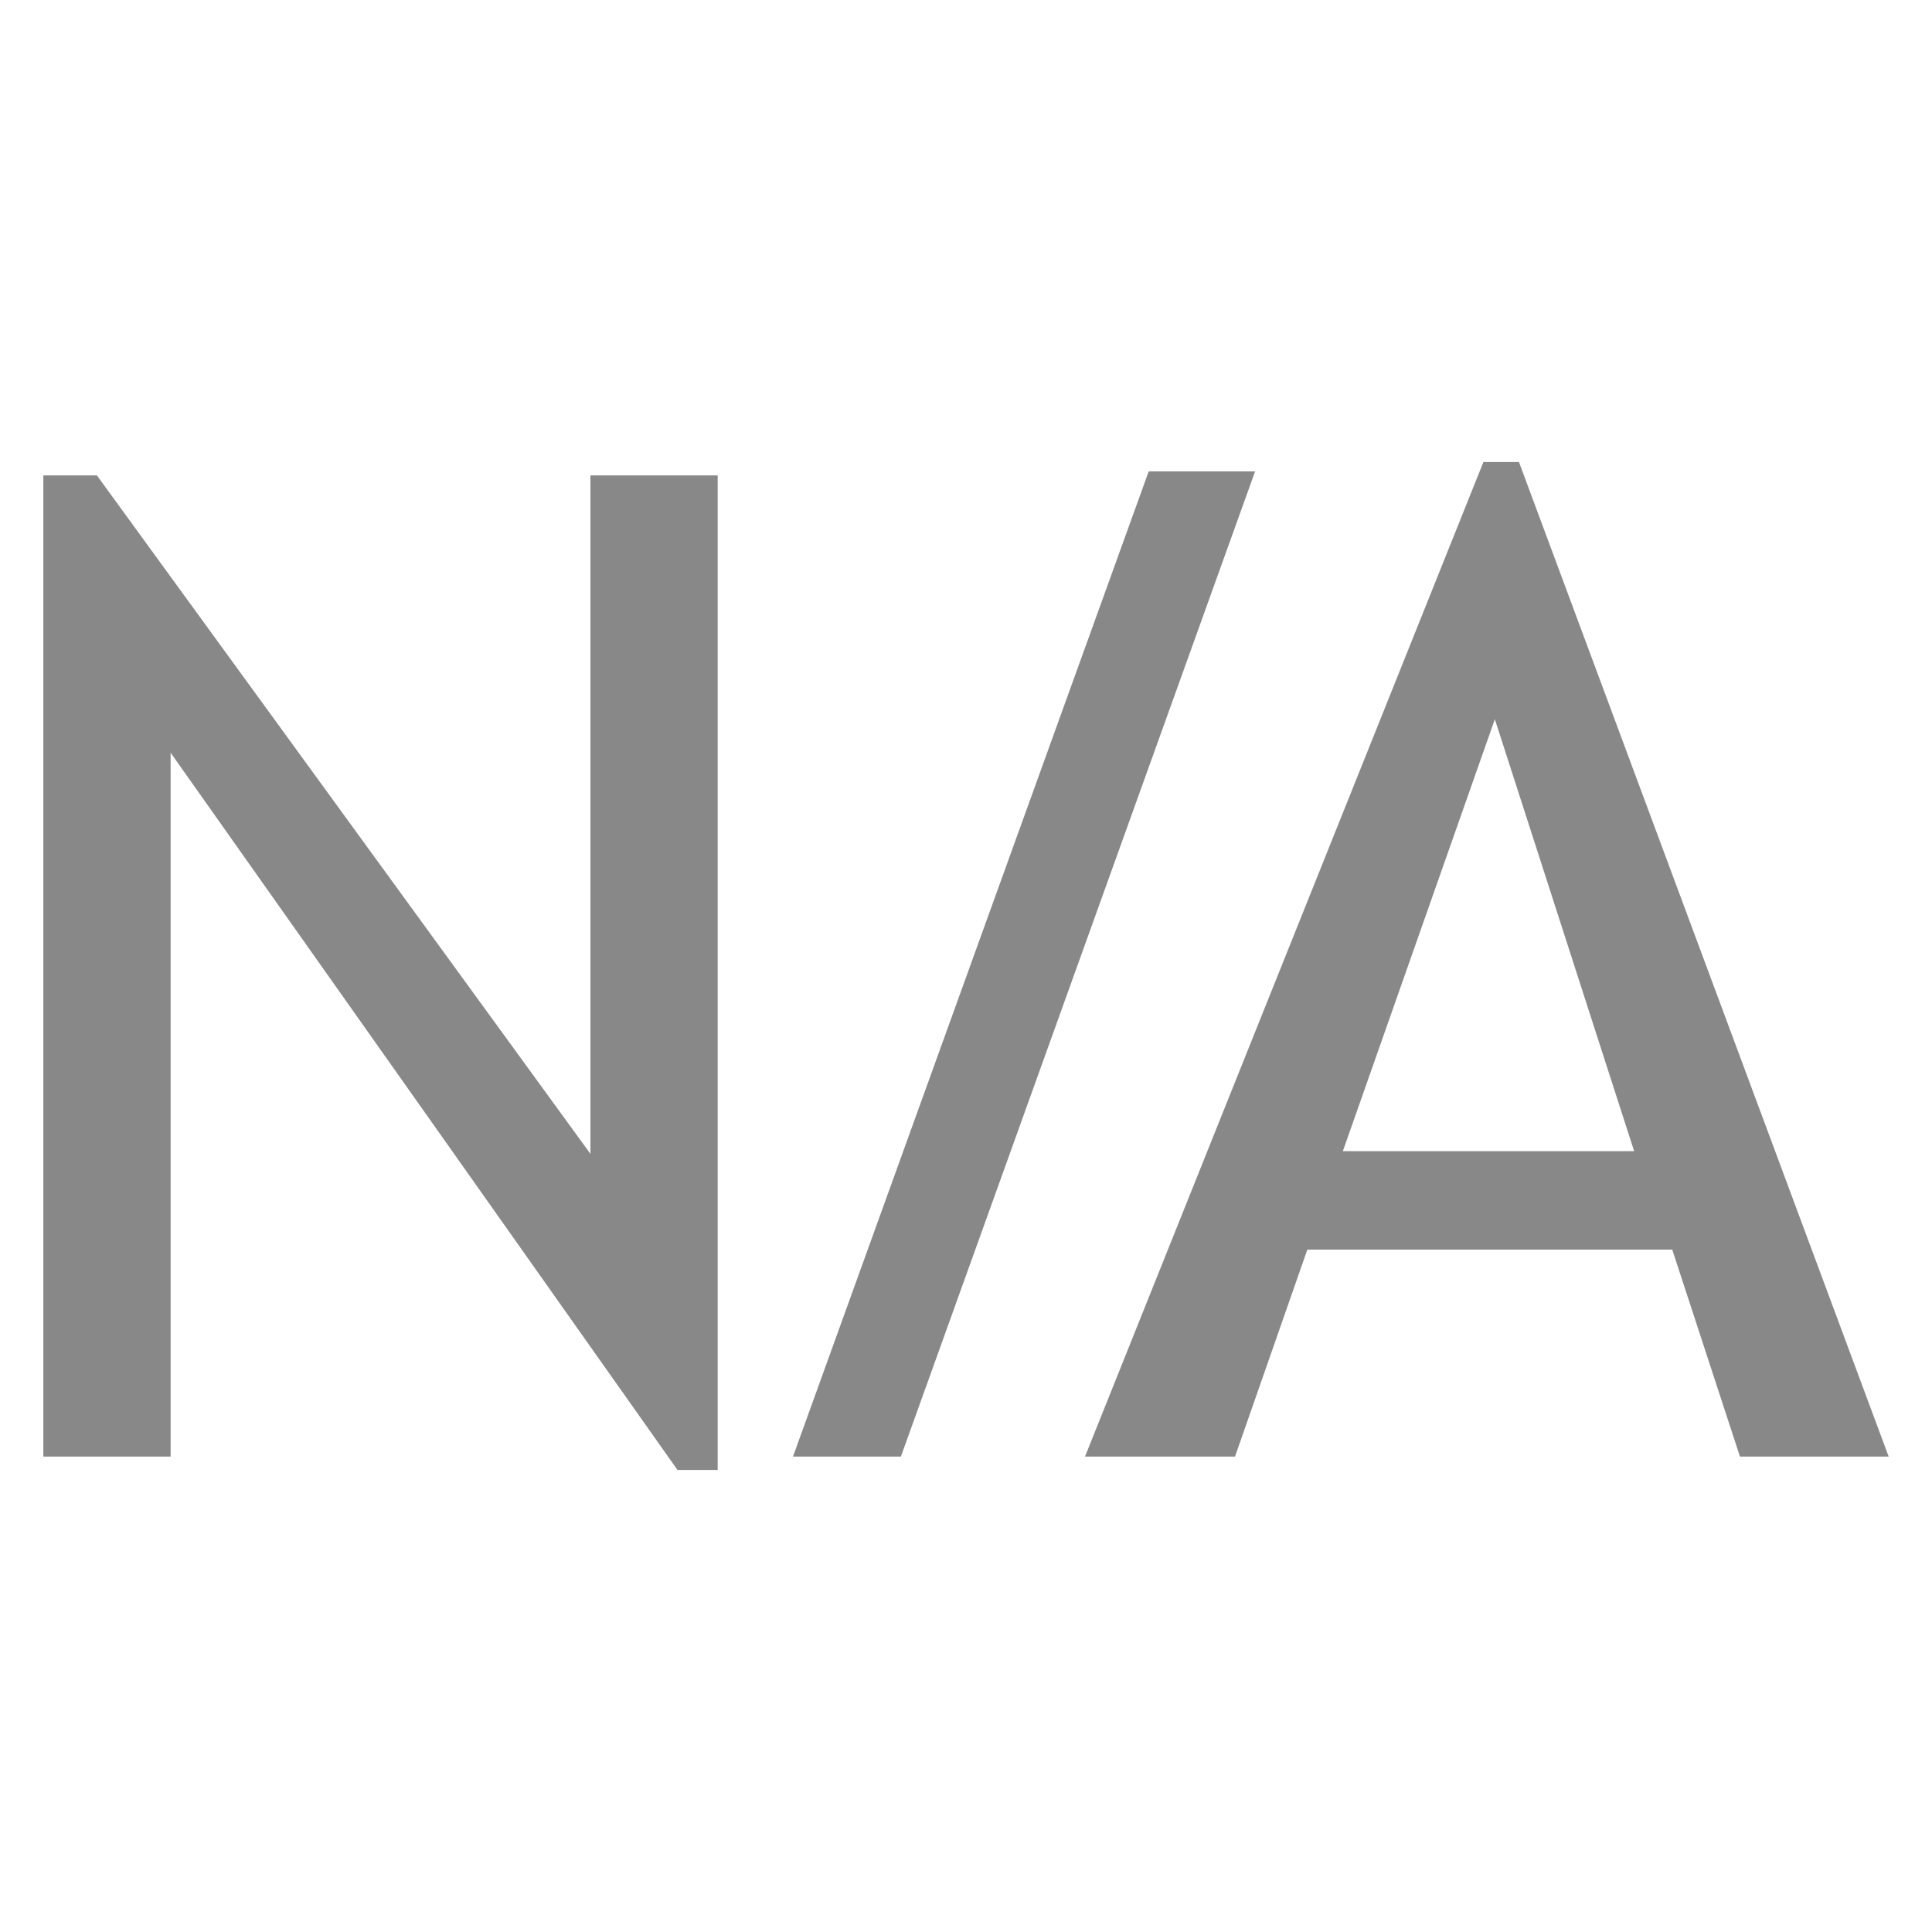 <?xml version="1.0" encoding="utf-8"?>
<!DOCTYPE svg PUBLIC "-//W3C//DTD SVG 1.1//EN" "http://www.w3.org/Graphics/SVG/1.1/DTD/svg11.dtd">
<svg version="1.1" id="ico-na" xmlns="http://www.w3.org/2000/svg" xmlns:xlink="http://www.w3.org/1999/xlink" x="0px" y="0px"
	 width="200px" height="200px" viewBox="0 0 200 200" enable-background="new 0 0 200 200" xml:space="preserve">
<g transform="translate(-281.893,-13.976)">
	<path fill="#888" d="M352.028,166.146l-52.474-74.25v72.863h-13.173V63.194h5.546
		l51.088,70.229V63.194h13.172v102.952H352.028z"/>
	<path fill="#888" d="M375.153,164.76h-11.17l36.822-101.982h11.014
		L375.153,164.76z"/>
	<path fill="#888" d="M462.013,164.76l-7.009-21.423h-37.777l-7.486,21.423h-15.529
		l41.243-102.953h3.681l38.271,102.953H462.013z M436.639,88.428l-15.736,44.717h30.156L436.639,88.428z"/>
</g>
</svg>
